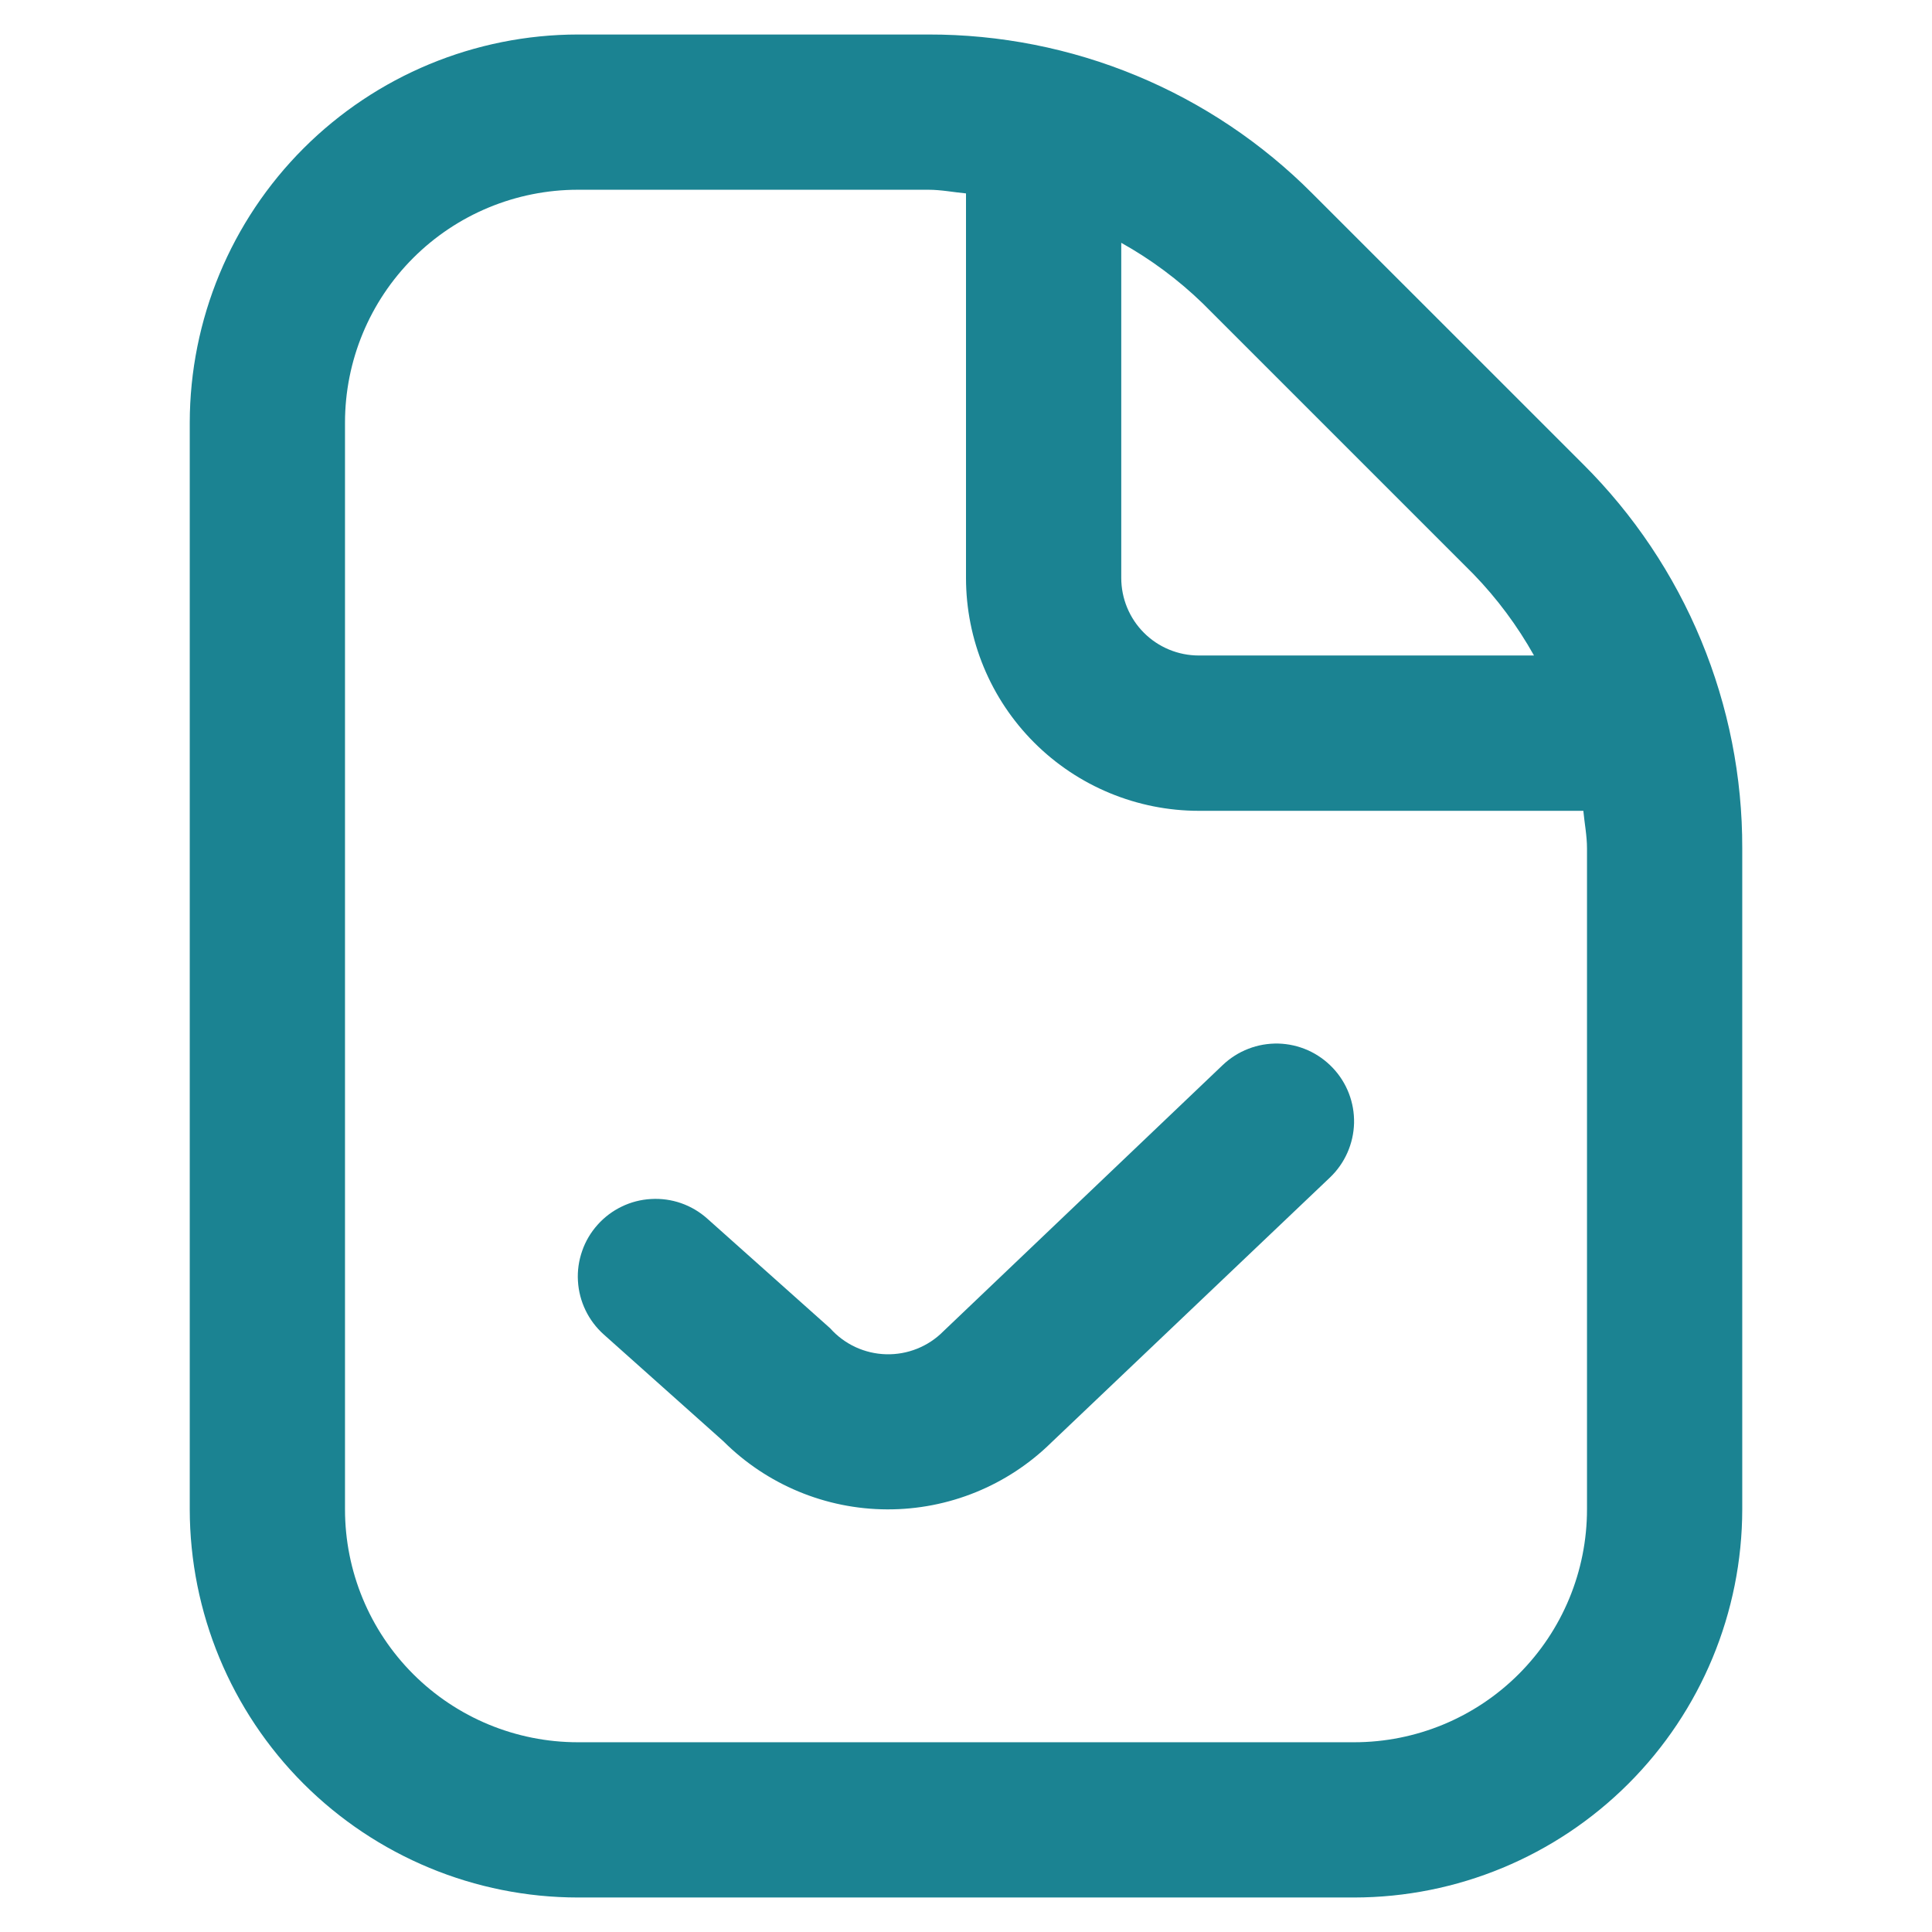 <svg width="28" height="28" viewBox="0 0 28 28" fill="none" xmlns="http://www.w3.org/2000/svg">
<g clip-path="url(#clip0_2128_14799)">
<path d="M22.944 6.728L19.022 2.807C18.292 2.073 17.425 1.492 16.469 1.096C15.513 0.7 14.489 0.498 13.454 0.5H8.375C6.884 0.502 5.454 1.095 4.399 2.15C3.345 3.204 2.752 4.634 2.75 6.125V21.875C2.752 23.367 3.345 24.797 4.399 25.851C5.454 26.905 6.884 27.499 8.375 27.5H19.625C21.116 27.499 22.546 26.905 23.6 25.851C24.655 24.797 25.248 23.367 25.25 21.875V12.296C25.253 11.262 25.05 10.237 24.654 9.281C24.259 8.326 23.677 7.458 22.944 6.728ZM21.353 8.319C21.696 8.673 21.991 9.07 22.232 9.5H17.375C17.076 9.5 16.79 9.382 16.579 9.171C16.368 8.96 16.25 8.674 16.25 8.375V3.519C16.68 3.759 17.077 4.054 17.431 4.397L21.353 8.319ZM23 21.875C23 22.771 22.644 23.629 22.011 24.262C21.378 24.895 20.52 25.25 19.625 25.25H8.375C7.48 25.25 6.621 24.895 5.988 24.262C5.355 23.629 5 22.771 5 21.875V6.125C5 5.23 5.355 4.372 5.988 3.739C6.621 3.106 7.48 2.75 8.375 2.75H13.454C13.64 2.75 13.818 2.786 14 2.803V8.375C14 9.271 14.355 10.129 14.988 10.762C15.621 11.395 16.48 11.751 17.375 11.751H22.947C22.964 11.933 23 12.111 23 12.296V21.875ZM19.314 15.475C19.52 15.691 19.631 15.98 19.624 16.278C19.616 16.576 19.491 16.859 19.275 17.065L15.237 20.906C14.603 21.53 13.747 21.879 12.856 21.875C11.966 21.872 11.113 21.516 10.483 20.887L8.751 19.341C8.528 19.142 8.393 18.863 8.376 18.565C8.367 18.417 8.388 18.27 8.437 18.13C8.485 17.99 8.561 17.862 8.66 17.751C8.758 17.641 8.877 17.551 9.01 17.487C9.143 17.422 9.288 17.385 9.435 17.377C9.734 17.359 10.026 17.461 10.249 17.66L12.032 19.251C12.134 19.366 12.259 19.458 12.398 19.523C12.537 19.587 12.688 19.623 12.842 19.627C12.995 19.631 13.148 19.604 13.29 19.547C13.433 19.49 13.562 19.405 13.67 19.296L17.72 15.436C17.827 15.334 17.954 15.253 18.092 15.2C18.23 15.146 18.377 15.121 18.526 15.124C18.674 15.128 18.82 15.161 18.955 15.221C19.09 15.281 19.212 15.368 19.314 15.475Z" fill="#1B8392"/>
</g>
<defs>
<clipPath id="clip0_2128_14799">
<rect width="27" height="27" fill="white" transform="translate(0.5 0.5)"/>
</clipPath>
</defs>
</svg>
